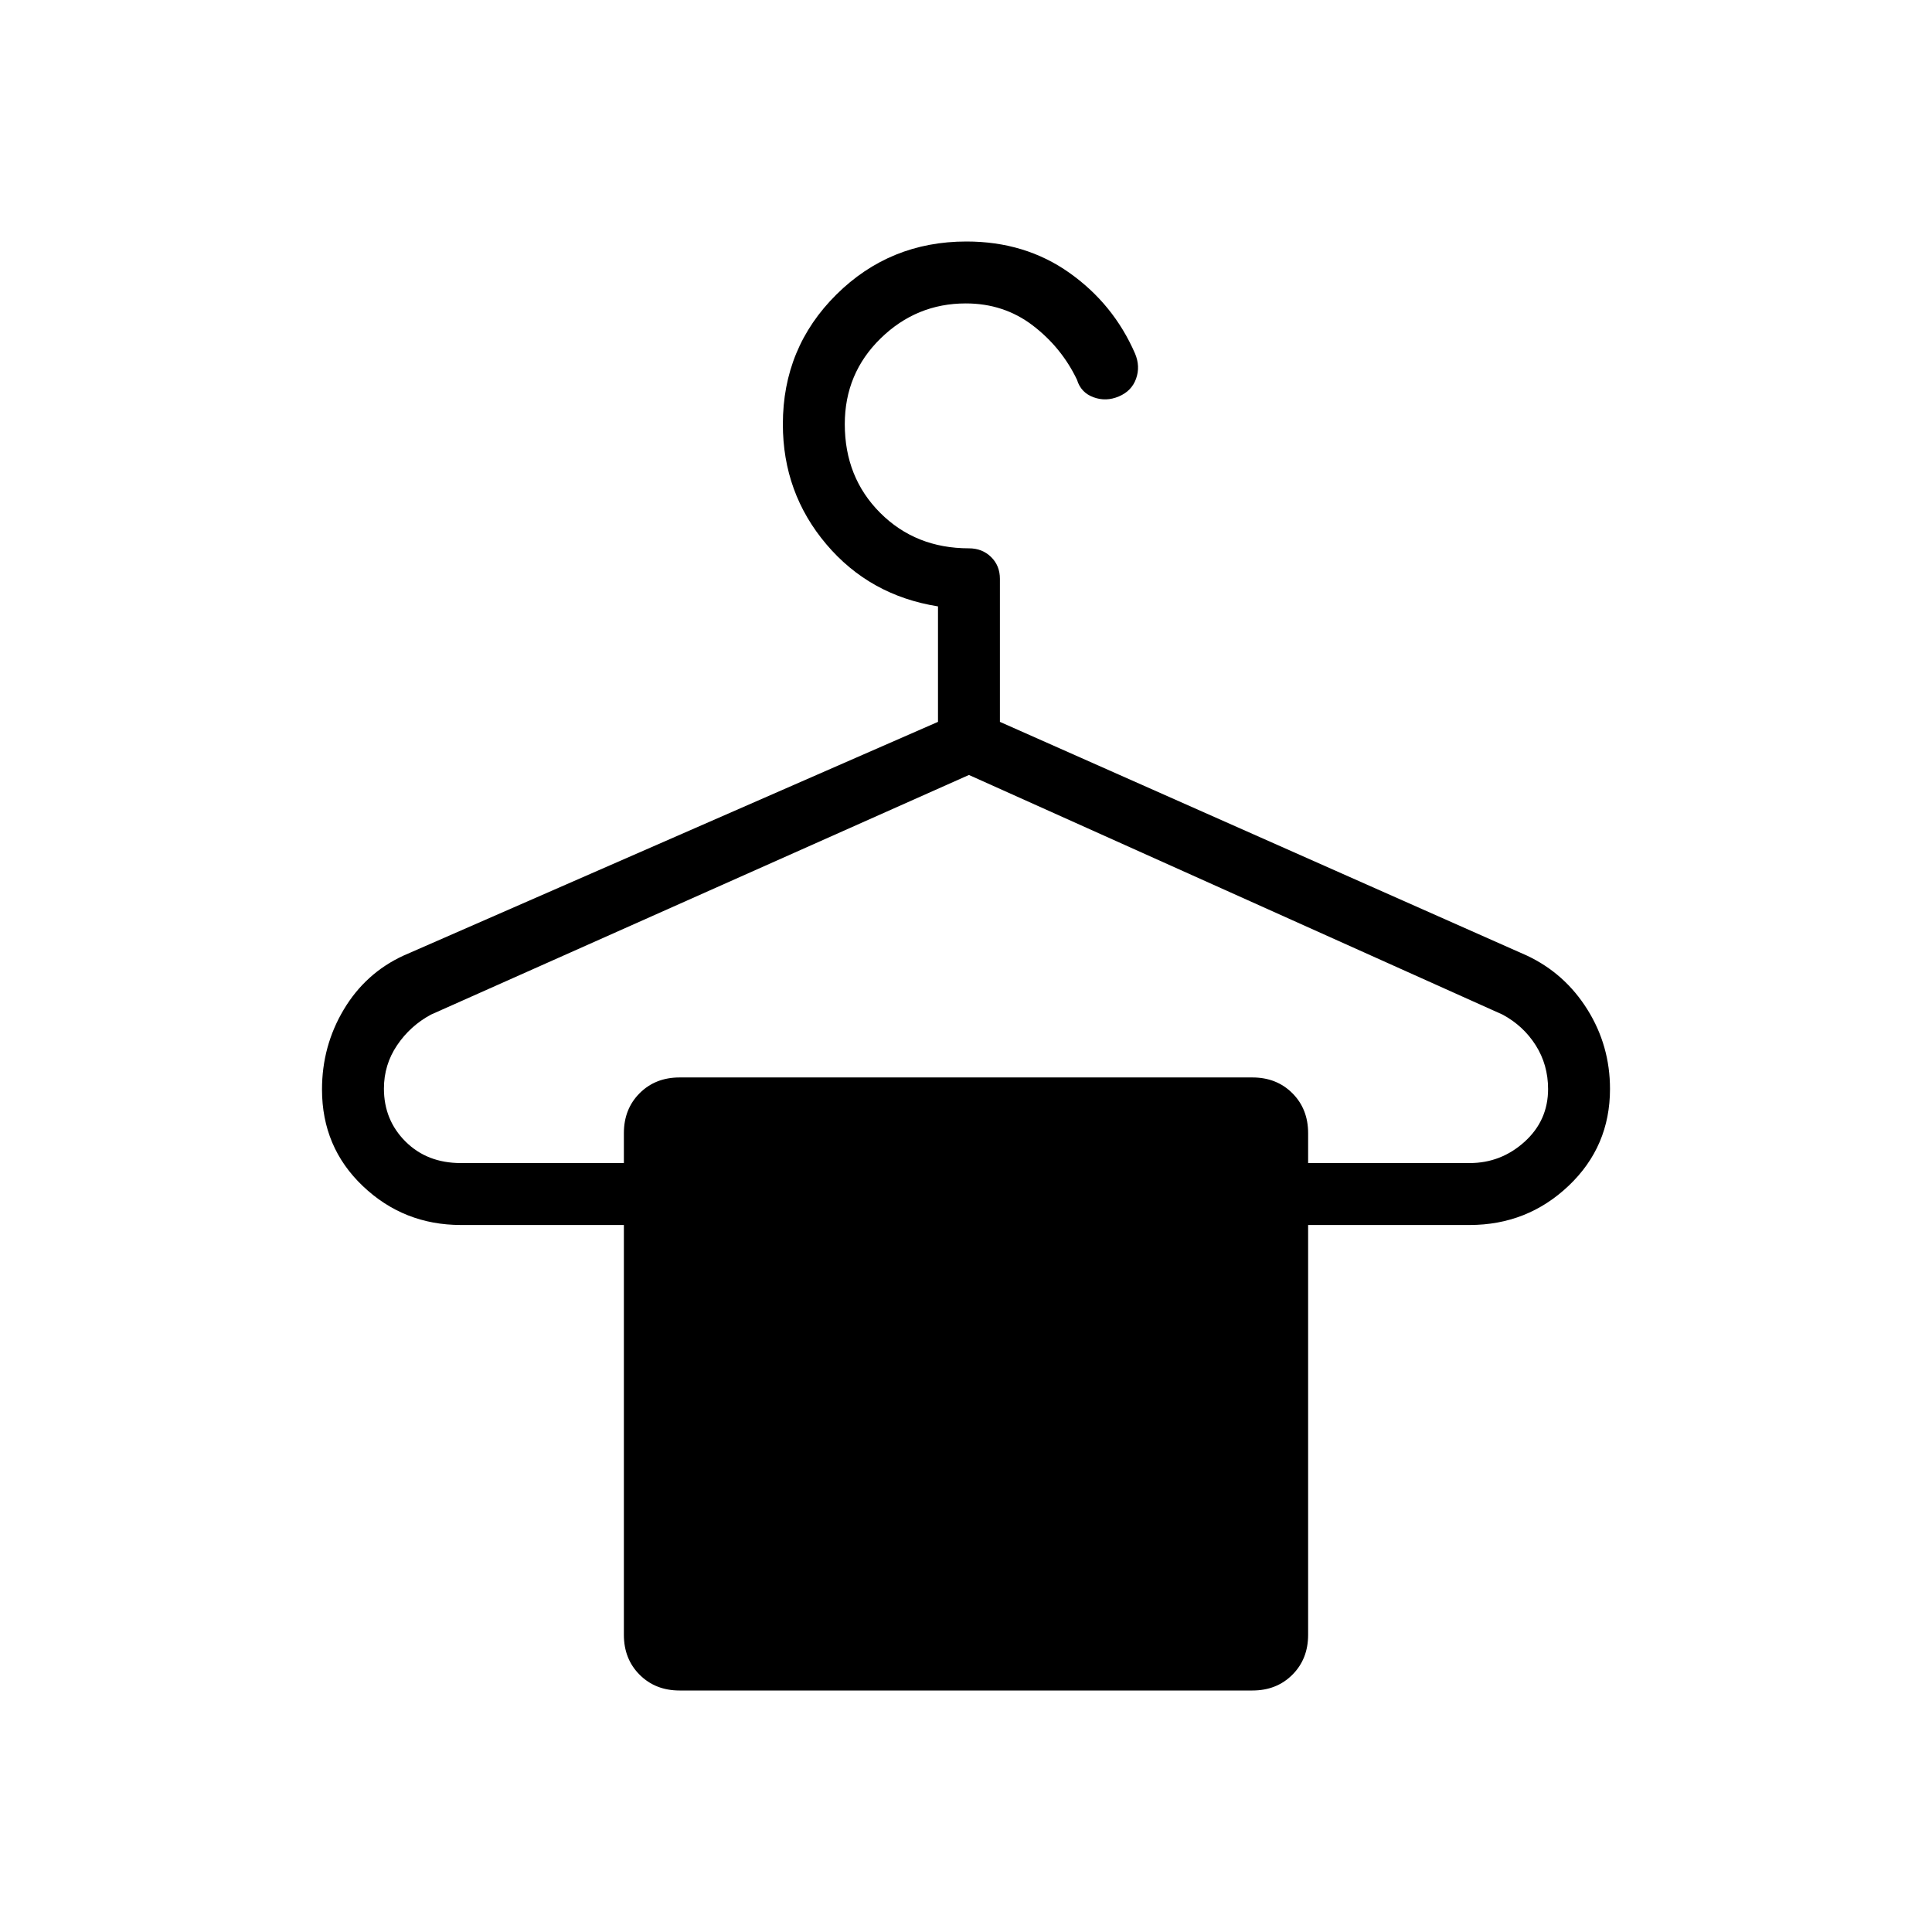 <svg xmlns="http://www.w3.org/2000/svg" height="48" viewBox="0 -960 960 960" width="48"><path d="M229-382.08h81v-14.84q0-12.04 7.83-19.87 7.82-7.83 19.86-7.83h284.62q12.04 0 19.86 7.83 7.83 7.83 7.83 19.87v14.84h80.23q15.62 0 27.31-10.57 11.69-10.58 11.69-26.2 0-12.07-6.15-21.77-6.16-9.69-16.46-15.23L481.46-574.92 214.15-455.85q-10.3 5.54-16.84 15.23-6.54 9.7-6.54 21.54 0 15.62 10.73 26.31 10.74 10.69 27.5 10.69ZM337.69-120q-12.04 0-19.86-7.83-7.83-7.82-7.83-19.86v-203.62h-81q-28.37 0-48.69-19.32Q160-389.94 160-418.65q0-21.58 10.81-39.7 10.81-18.11 29.65-26.8l265.62-116.16v-57.38q-33.93-5.39-55.5-30.89Q389-715.08 389-749.23q0-38.05 26.59-64.41T480.23-840q29.17 0 51.12 15.54 21.96 15.54 32.65 40.15 2.69 6.39.5 12.5-2.19 6.12-8.58 8.81-6.38 2.69-12.61.38-6.23-2.3-8.16-8.69-7.71-16.09-22.03-27.01-14.33-10.91-33.23-10.91-24.51 0-42.31 17.38-17.81 17.39-17.81 42.62 0 26.46 17.61 44.08 17.62 17.61 44.08 17.61 6.58 0 10.98 4.29 4.41 4.29 4.41 10.87v71.07l261.92 116.16q18.79 8.85 30.01 26.79Q800-440.41 800-418.91q0 28.6-20.54 48.1t-49.23 19.5H650v203.62q0 12.04-7.83 19.86-7.82 7.83-19.86 7.83H337.69Z"/></svg>
